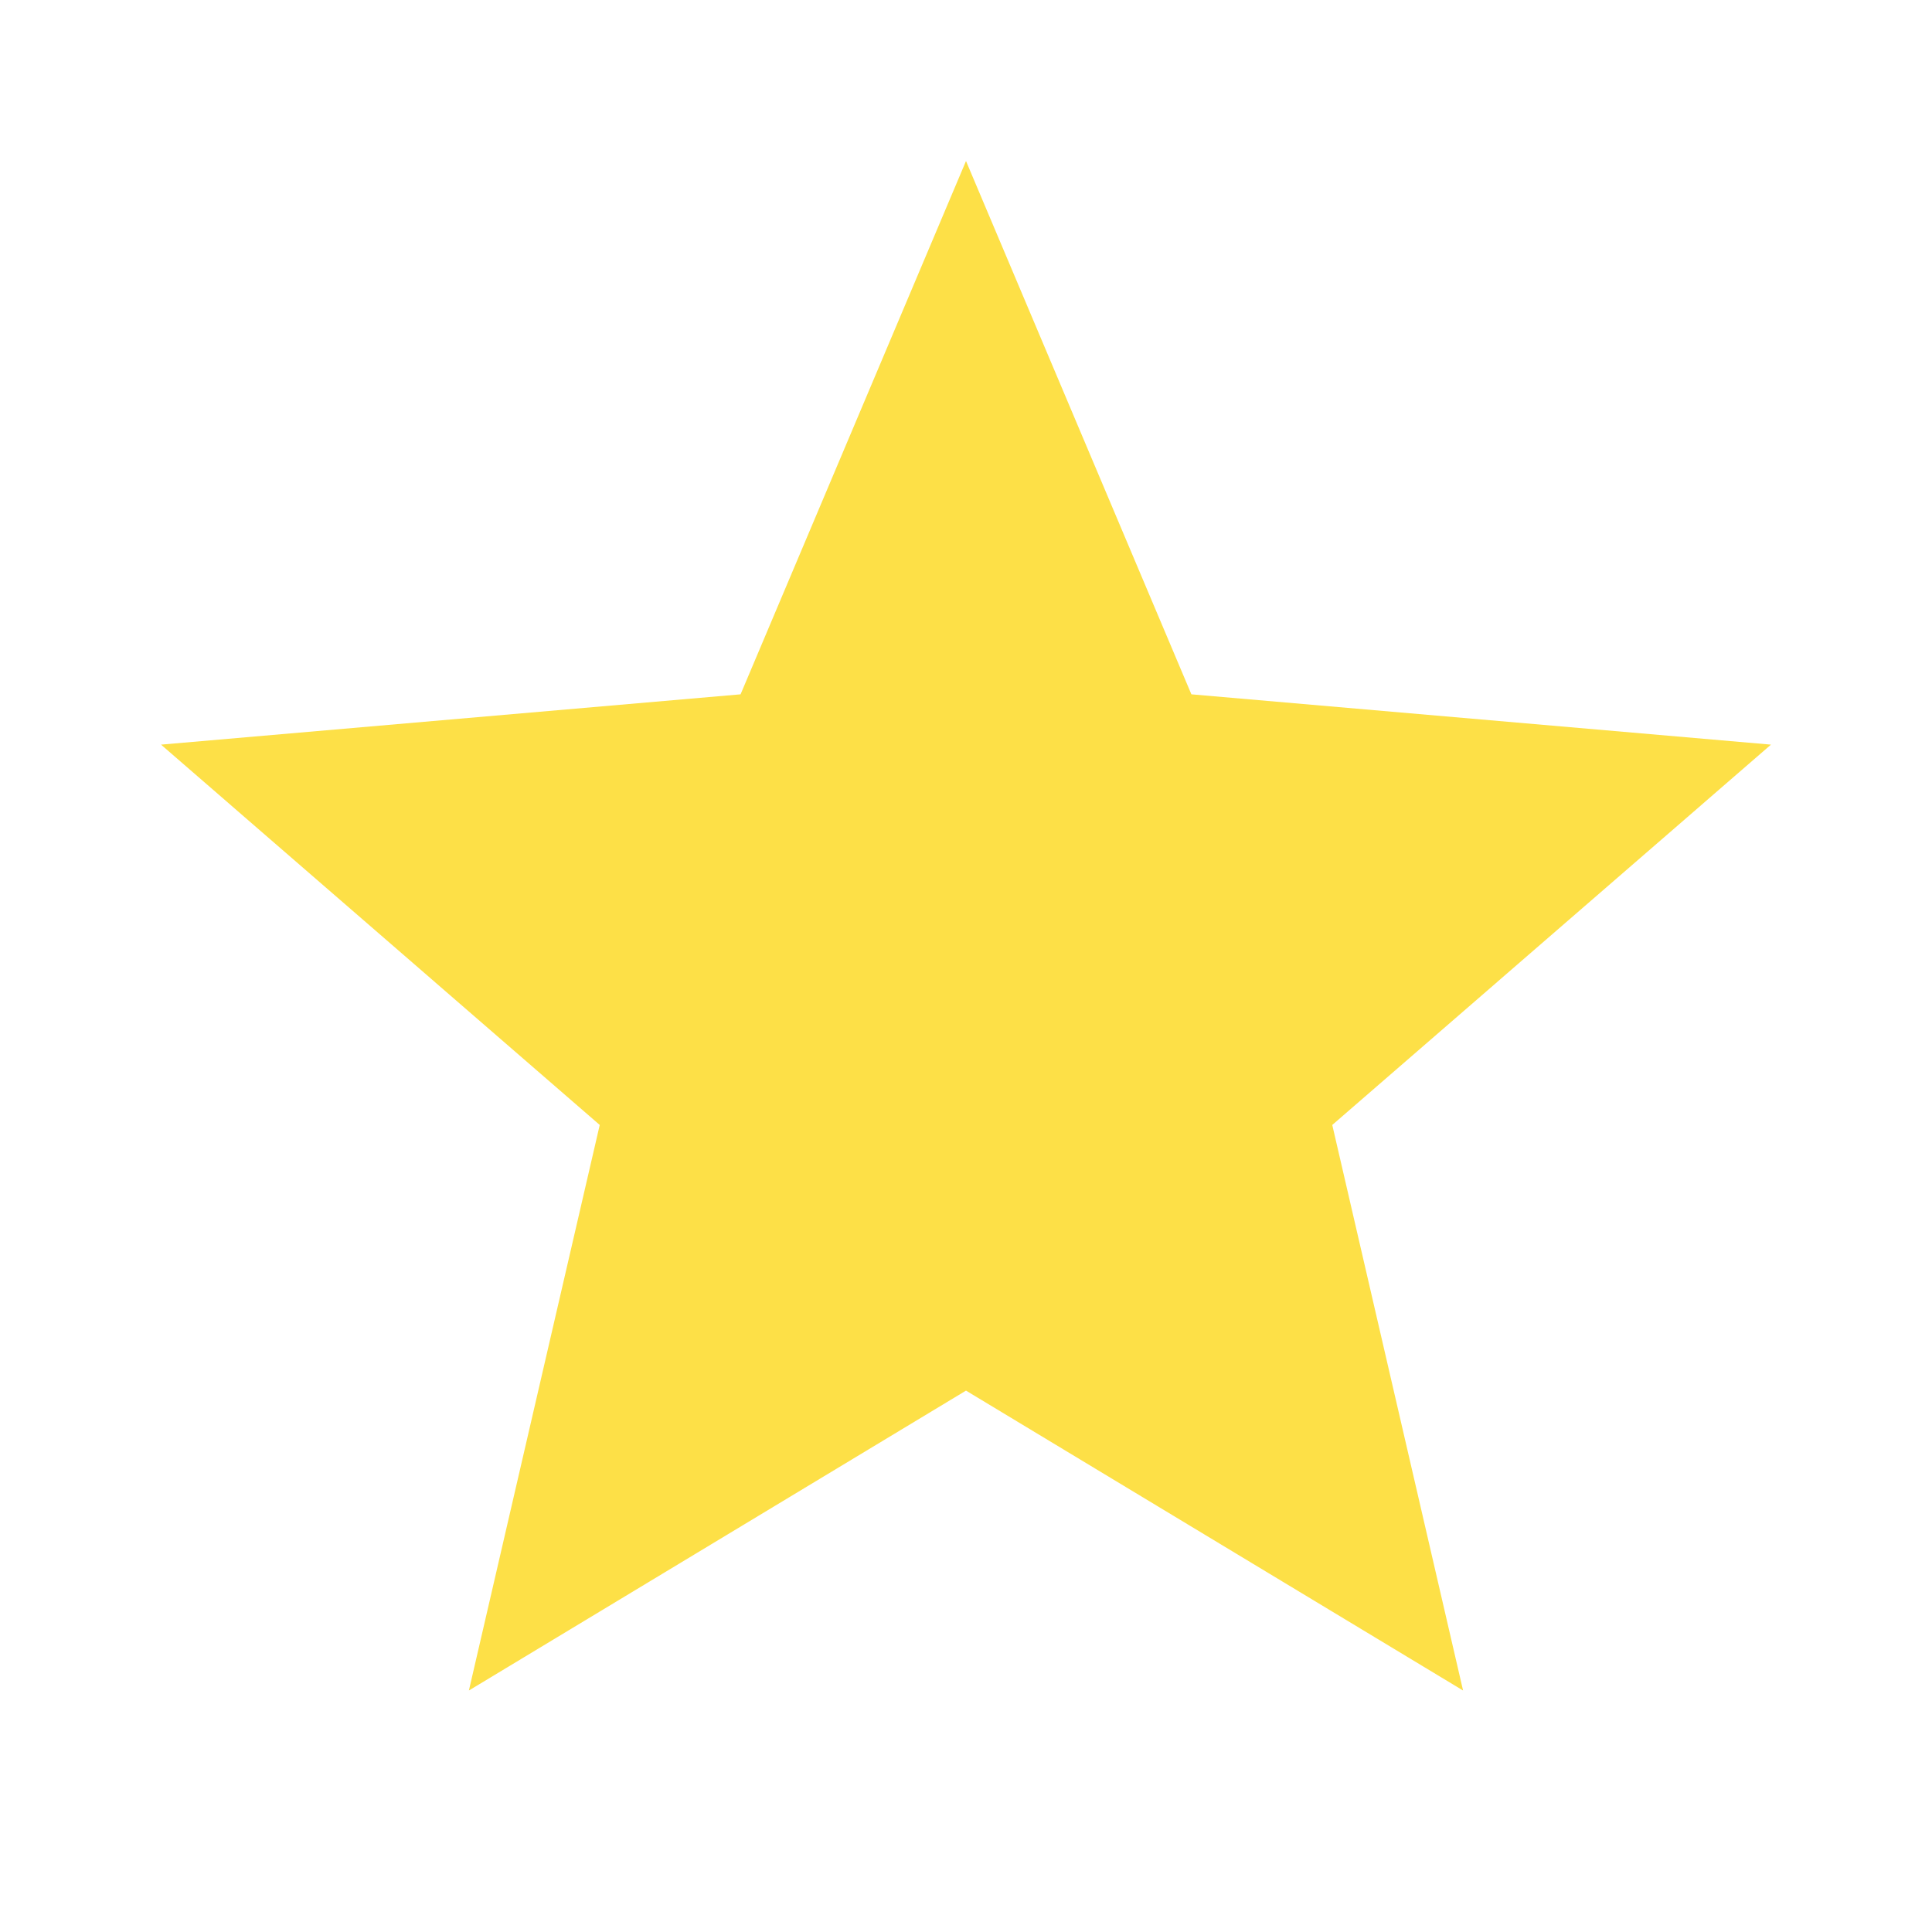 <svg width="20" height="20" viewBox="0 0 50 50" fill="none" xmlns="http://www.w3.org/2000/svg">
<path d="M12.135 43.75L15.521 29.114L4.167 19.271L19.166 17.969L25 4.167L30.833 17.969L45.833 19.271L34.479 29.114L37.864 43.75L25 35.989L12.135 43.75Z" fill="#FDE047"/>
</svg>
